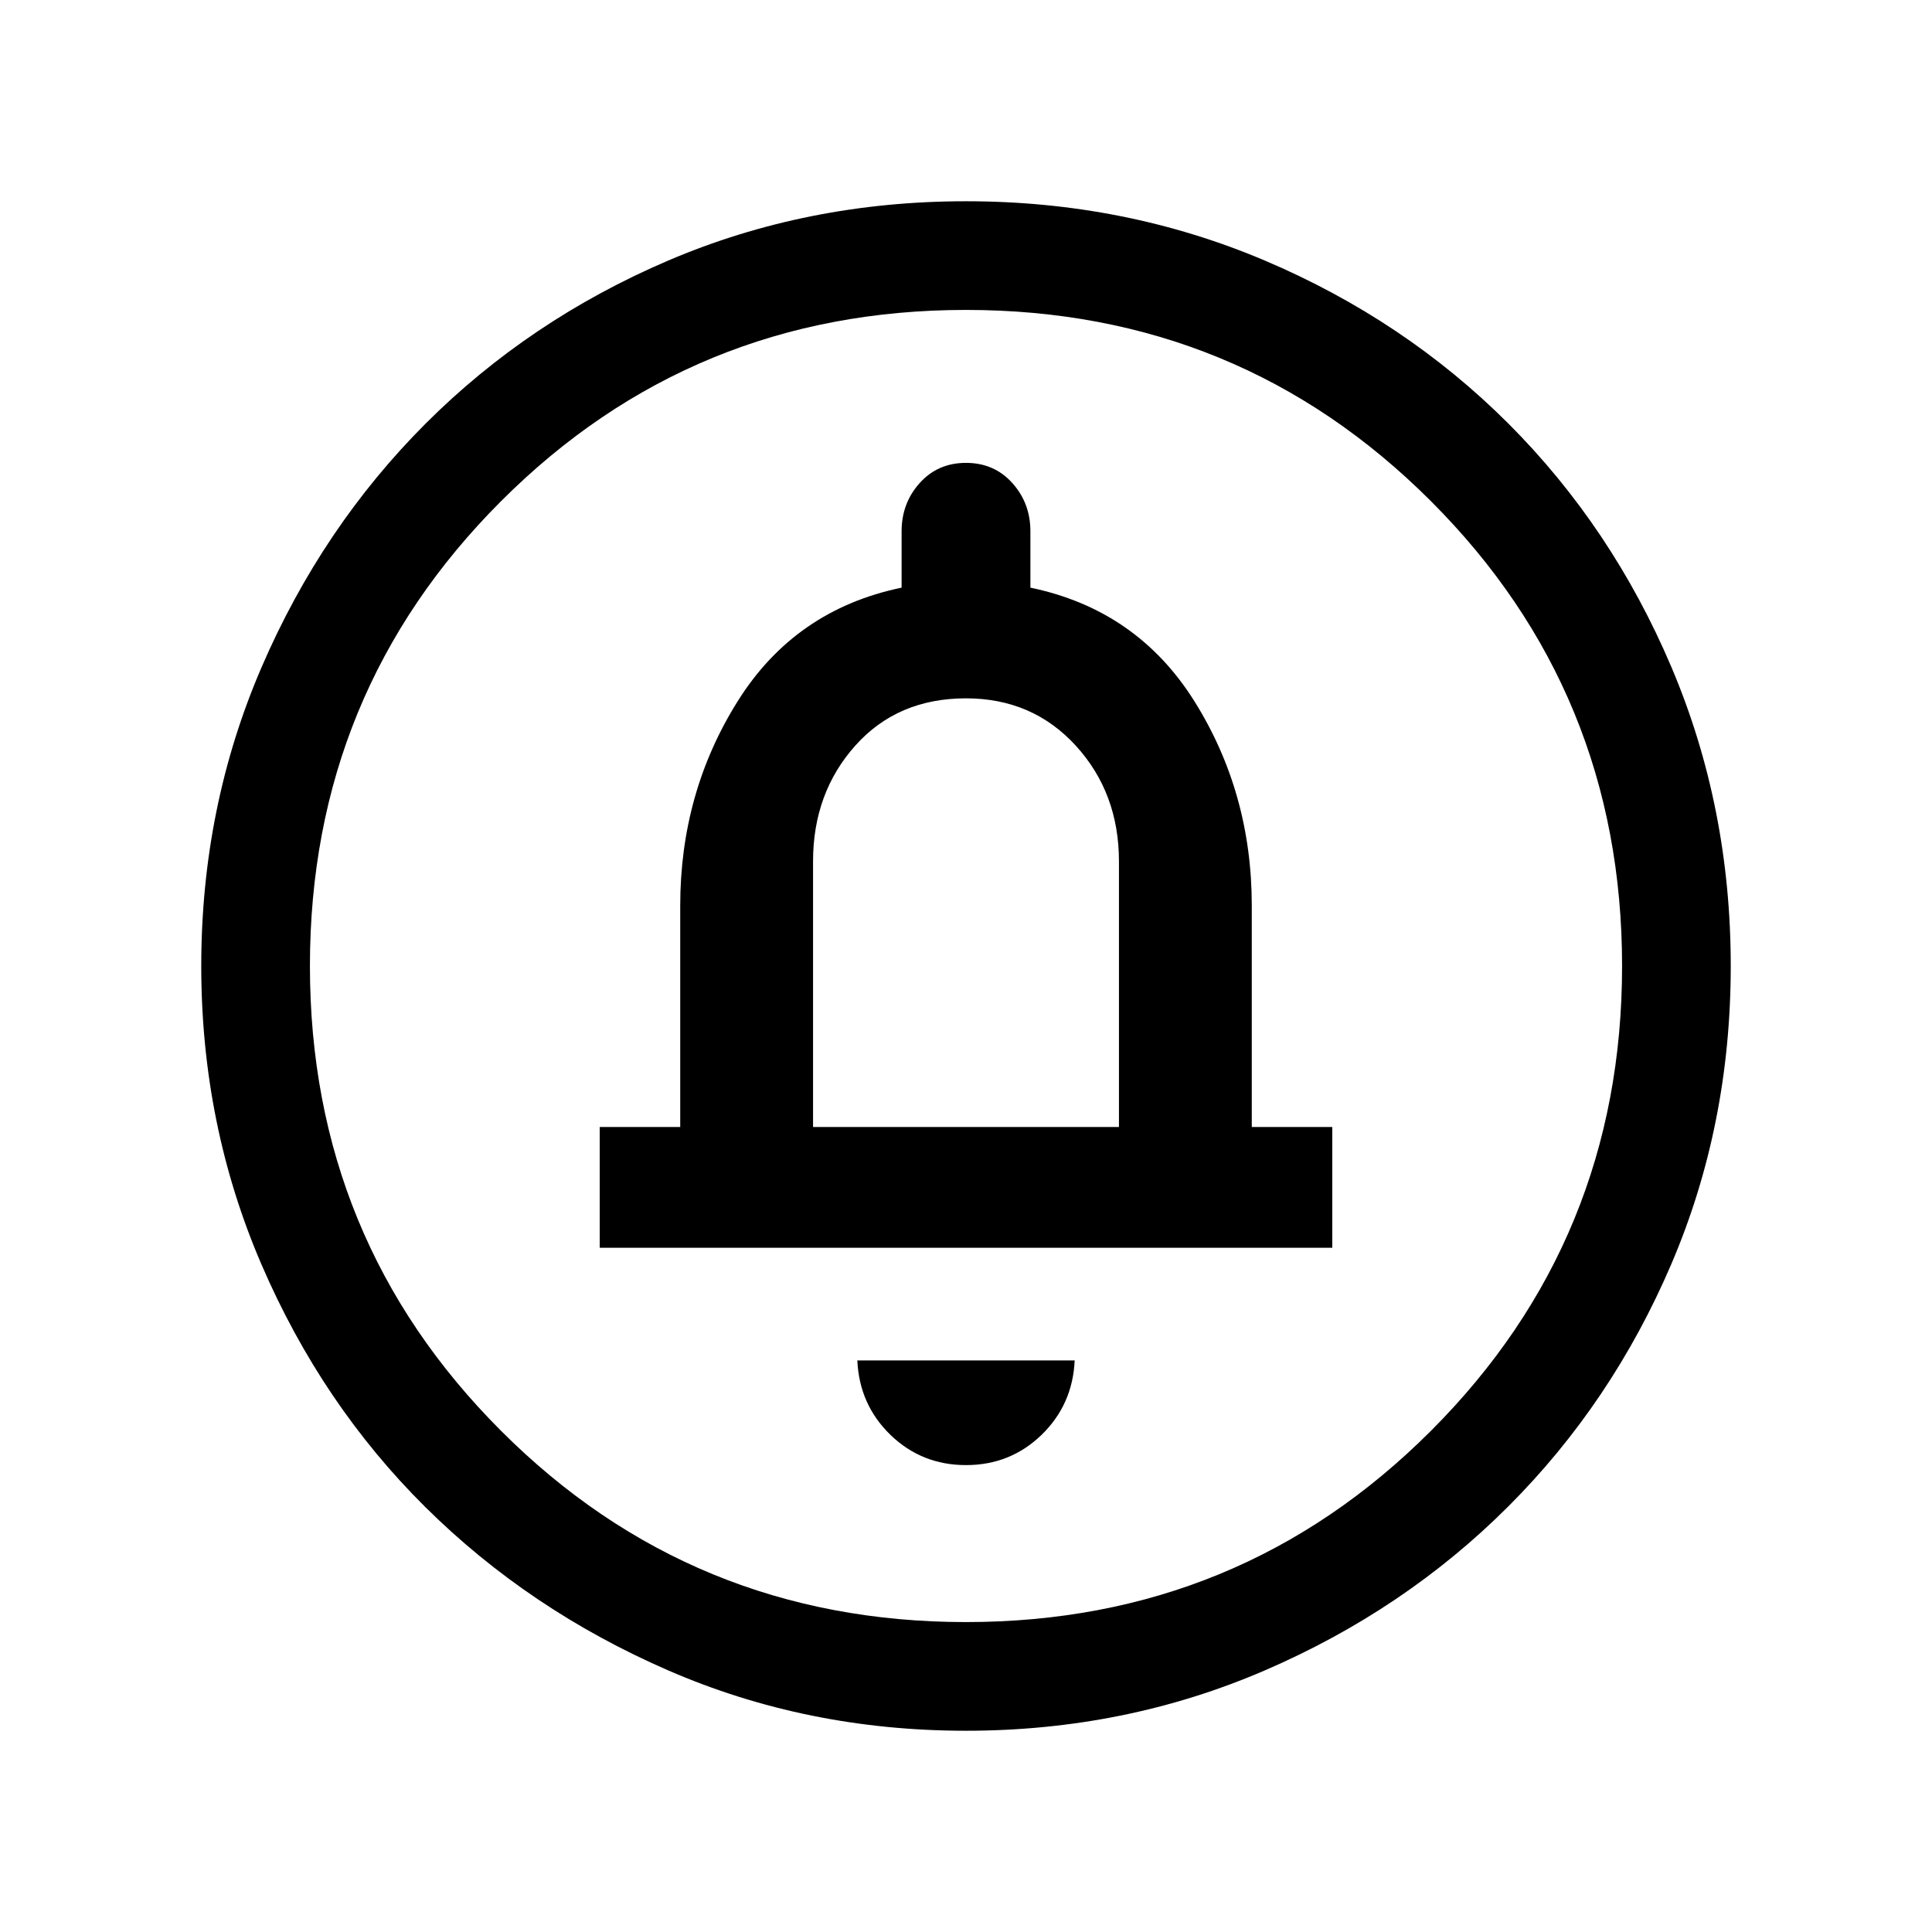 <svg xmlns="http://www.w3.org/2000/svg" height="24" width="24"><path d="M12 18.2Q12.55 18.2 12.938 17.825Q13.325 17.45 13.35 16.9H10.65Q10.675 17.45 11.062 17.825Q11.45 18.2 12 18.2ZM7.45 15.5H16.55V14H15.55V11.25Q15.55 9.85 14.838 8.712Q14.125 7.575 12.8 7.3V6.6Q12.8 6.25 12.575 6Q12.35 5.75 12 5.75Q11.65 5.75 11.425 6Q11.2 6.25 11.2 6.6V7.3Q9.875 7.575 9.163 8.712Q8.45 9.85 8.45 11.25V14H7.45ZM12 21.5Q10.025 21.5 8.3 20.75Q6.575 20 5.287 18.725Q4 17.45 3.25 15.712Q2.5 13.975 2.5 12Q2.5 10.025 3.25 8.287Q4 6.55 5.287 5.262Q6.575 3.975 8.3 3.237Q10.025 2.5 12 2.5Q13.975 2.5 15.713 3.237Q17.45 3.975 18.738 5.262Q20.025 6.55 20.763 8.287Q21.5 10.025 21.5 12Q21.5 13.975 20.763 15.7Q20.025 17.425 18.738 18.712Q17.45 20 15.713 20.75Q13.975 21.5 12 21.5ZM12 20.15Q15.4 20.15 17.775 17.775Q20.15 15.4 20.15 12Q20.15 8.6 17.775 6.225Q15.4 3.85 12 3.85Q8.6 3.85 6.225 6.225Q3.85 8.6 3.85 12Q3.85 15.4 6.225 17.775Q8.6 20.15 12 20.15ZM10.1 14V10.7Q10.1 9.85 10.625 9.262Q11.15 8.675 12 8.675Q12.825 8.675 13.363 9.262Q13.9 9.85 13.9 10.7V14ZM12 12Q12 12 12 12Q12 12 12 12Q12 12 12 12Q12 12 12 12Q12 12 12 12Q12 12 12 12Q12 12 12 12Q12 12 12 12Z"/></svg>